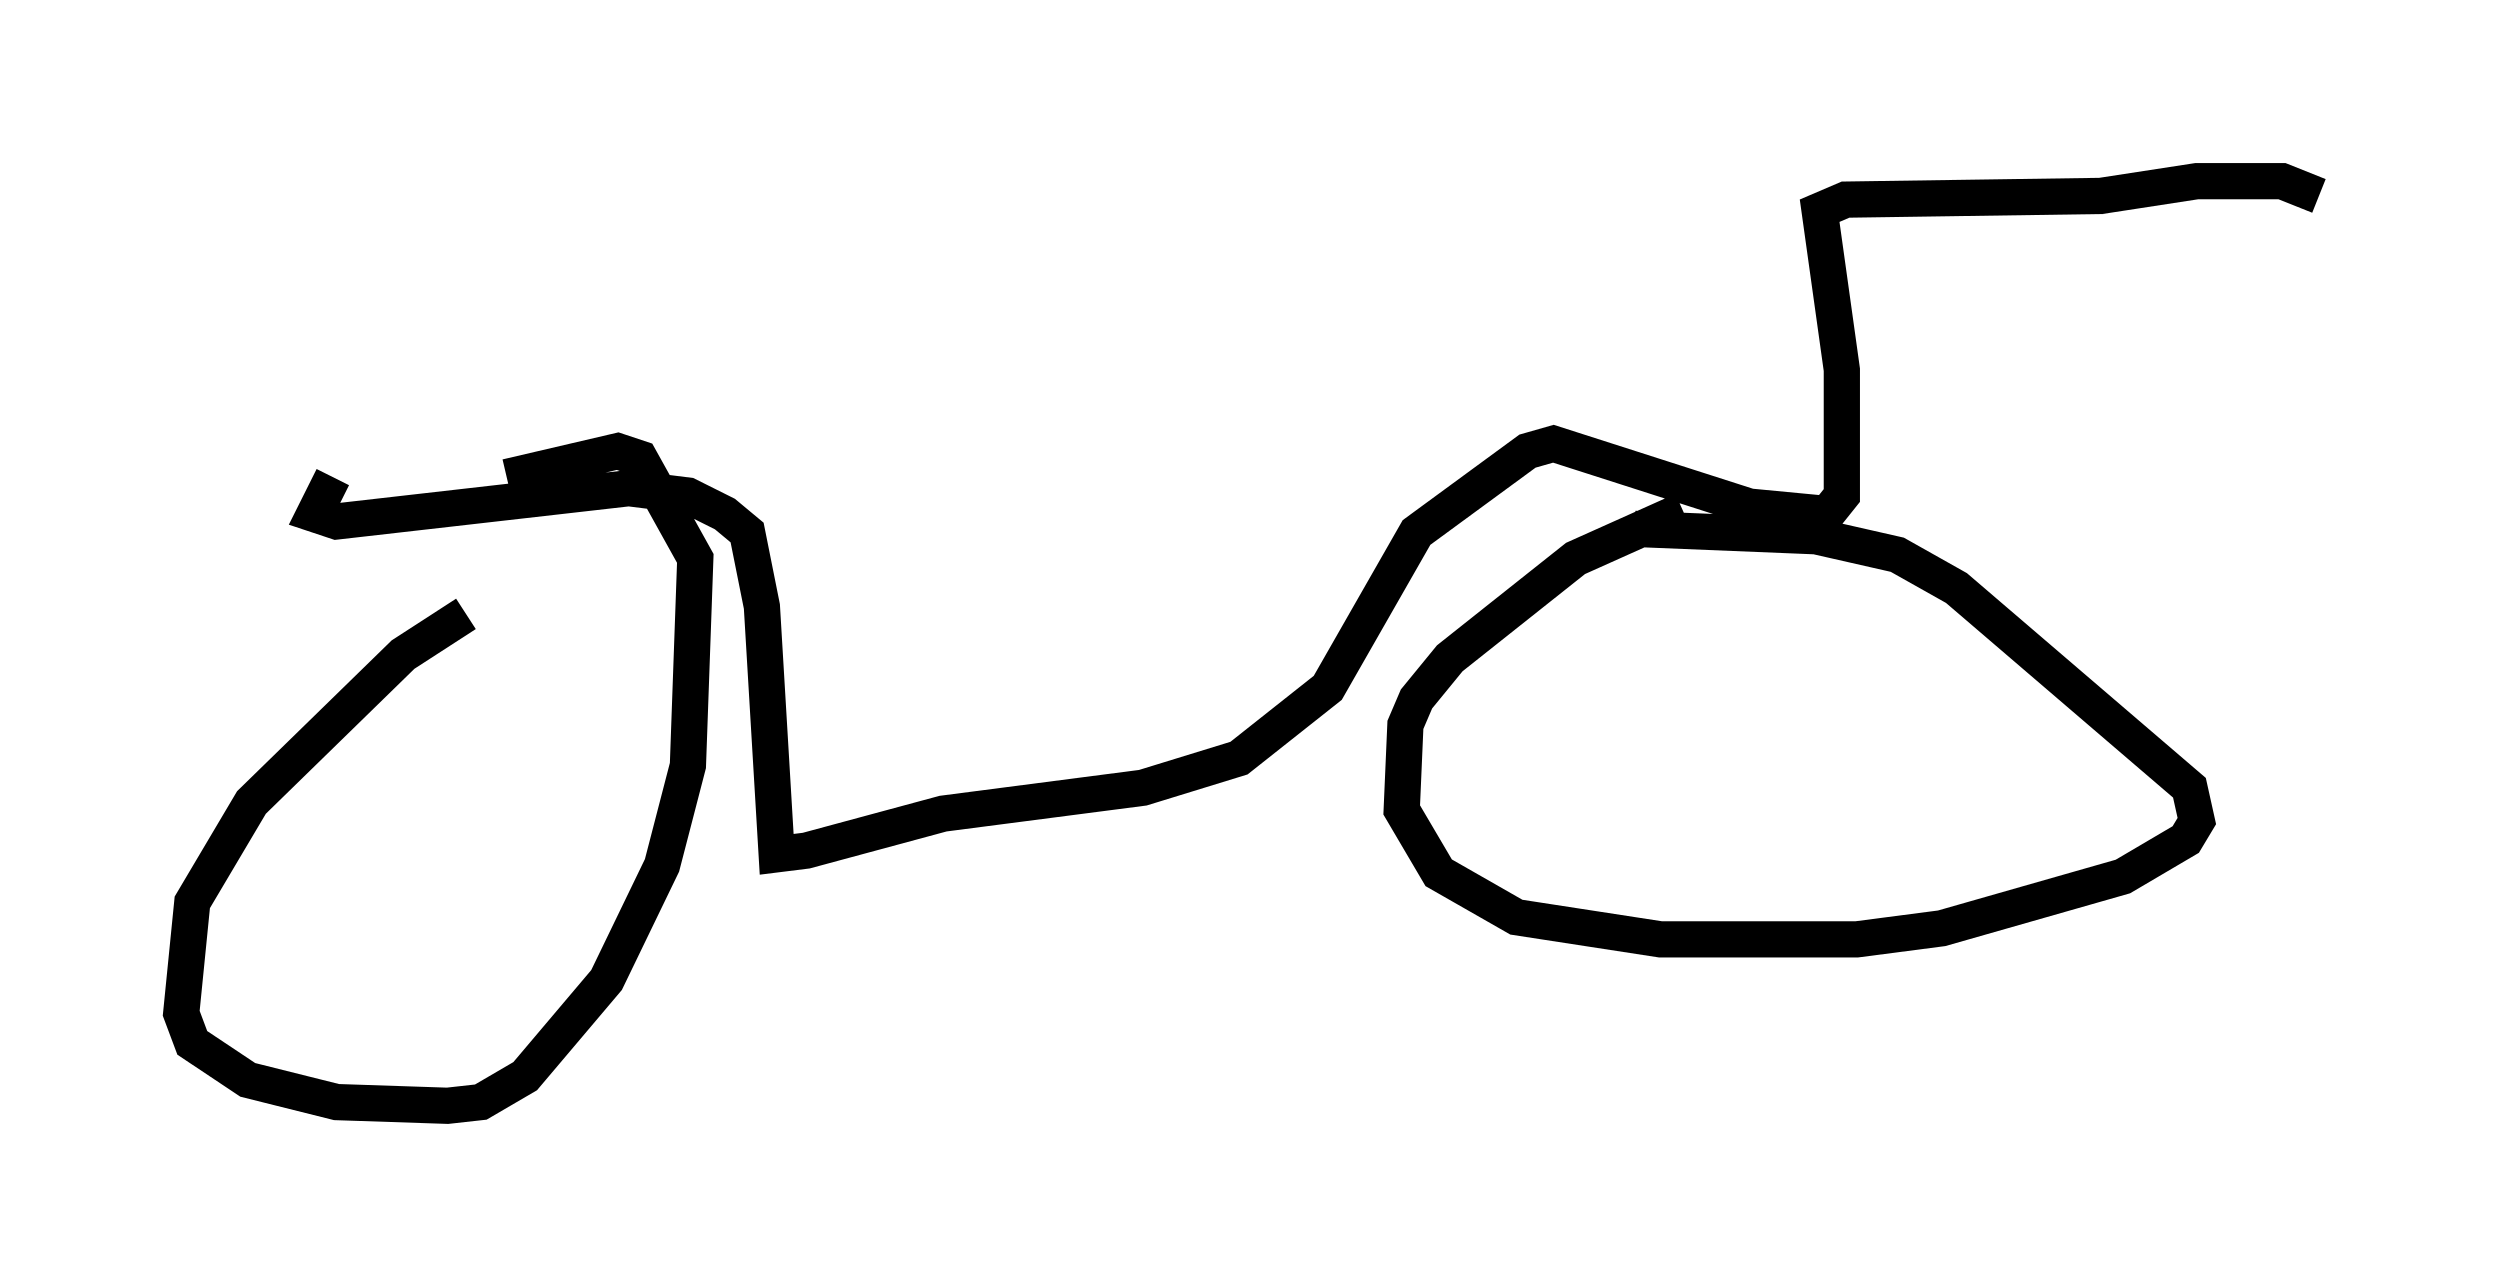 <?xml version="1.0" encoding="utf-8" ?>
<svg baseProfile="full" height="35.521" version="1.1" width="69.005" xmlns="http://www.w3.org/2000/svg" xmlns:ev="http://www.w3.org/2001/xml-events" xmlns:xlink="http://www.w3.org/1999/xlink"><defs /><rect fill="white" height="35.521" width="69.005" x="0" y="0" /><path d="M14.086, 16.842 m-1.225, 0.102 l-1.735, 1.123 -4.185, 4.083 l-1.633, 2.756 -0.306, 3.063 l0.306, 0.817 1.531, 1.021 l2.45, 0.613 3.063, 0.102 l0.919, -0.102 1.225, -0.715 l2.246, -2.654 1.531, -3.165 l0.715, -2.756 0.204, -5.717 l-1.531, -2.756 -0.613, -0.204 l-3.063, 0.715 m32.463, 0.919 l-2.96, 1.327 -3.471, 2.756 l-0.919, 1.123 -0.306, 0.715 l-0.102, 2.348 1.021, 1.735 l2.144, 1.225 3.981, 0.613 l5.41, 0.0 2.348, -0.306 l5.002, -1.429 1.735, -1.021 l0.306, -0.51 -0.204, -0.919 l-6.431, -5.513 -1.633, -0.919 l-2.246, -0.51 -5.002, -0.204 m-35.934, -1.429 l-0.51, 1.021 0.613, 0.204 l8.065, -0.919 1.633, 0.204 l1.021, 0.51 0.613, 0.51 l0.408, 2.042 0.408, 6.84 l0.817, -0.102 3.777, -1.021 l5.513, -0.715 2.654, -0.817 l2.45, -1.94 2.45, -4.288 l3.063, -2.246 0.715, -0.204 l5.41, 1.735 2.144, 0.204 l0.408, -0.51 0.0, -3.471 l-0.613, -4.39 0.715, -0.306 l7.044, -0.102 2.654, -0.408 l2.348, 0.0 1.021, 0.408 " fill="none" stroke="black" stroke-width="1" /></svg>